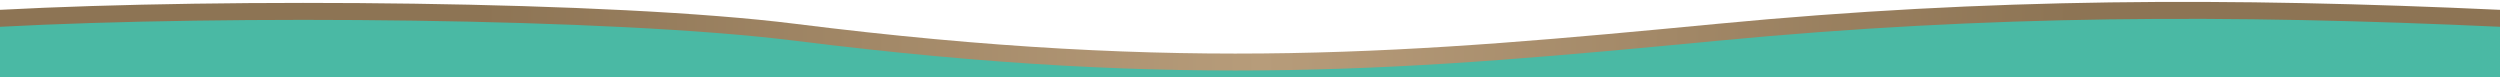 <svg width="2652" height="82" viewBox="0 0 2652 78" fill="none" xmlns="http://www.w3.org/2000/svg">
<path d="M843.356 23.237C649.452 -1.108 240.475 -4.351 0 8.431V78H2652V8.431C2365.71 -4.756 2110.93 -4.351 1822.19 23.237C1500.59 53.965 1259.11 75.435 843.356 23.237Z" fill="url(#paint0_linear_1932_5827)"/>
<path d="M843.356 41.222C649.452 16.893 240.475 13.651 0 26.426V81.5H2652V26.426C2365.71 13.247 2110.93 13.651 1822.19 41.222C1500.59 71.931 1259.11 93.388 843.356 41.222Z" fill="#4AB9A4"/>
<defs>
<linearGradient id="paint0_linear_1932_5827" x1="510.182" y1="121.696" x2="2197.75" y2="140.084" gradientUnits="userSpaceOnUse">
<stop stop-color="#8D7454"/>
<stop offset="0.49" stop-color="#B79C7A"/>
<stop offset="1" stop-color="#8D7454"/>
</linearGradient>
</defs>
</svg>
